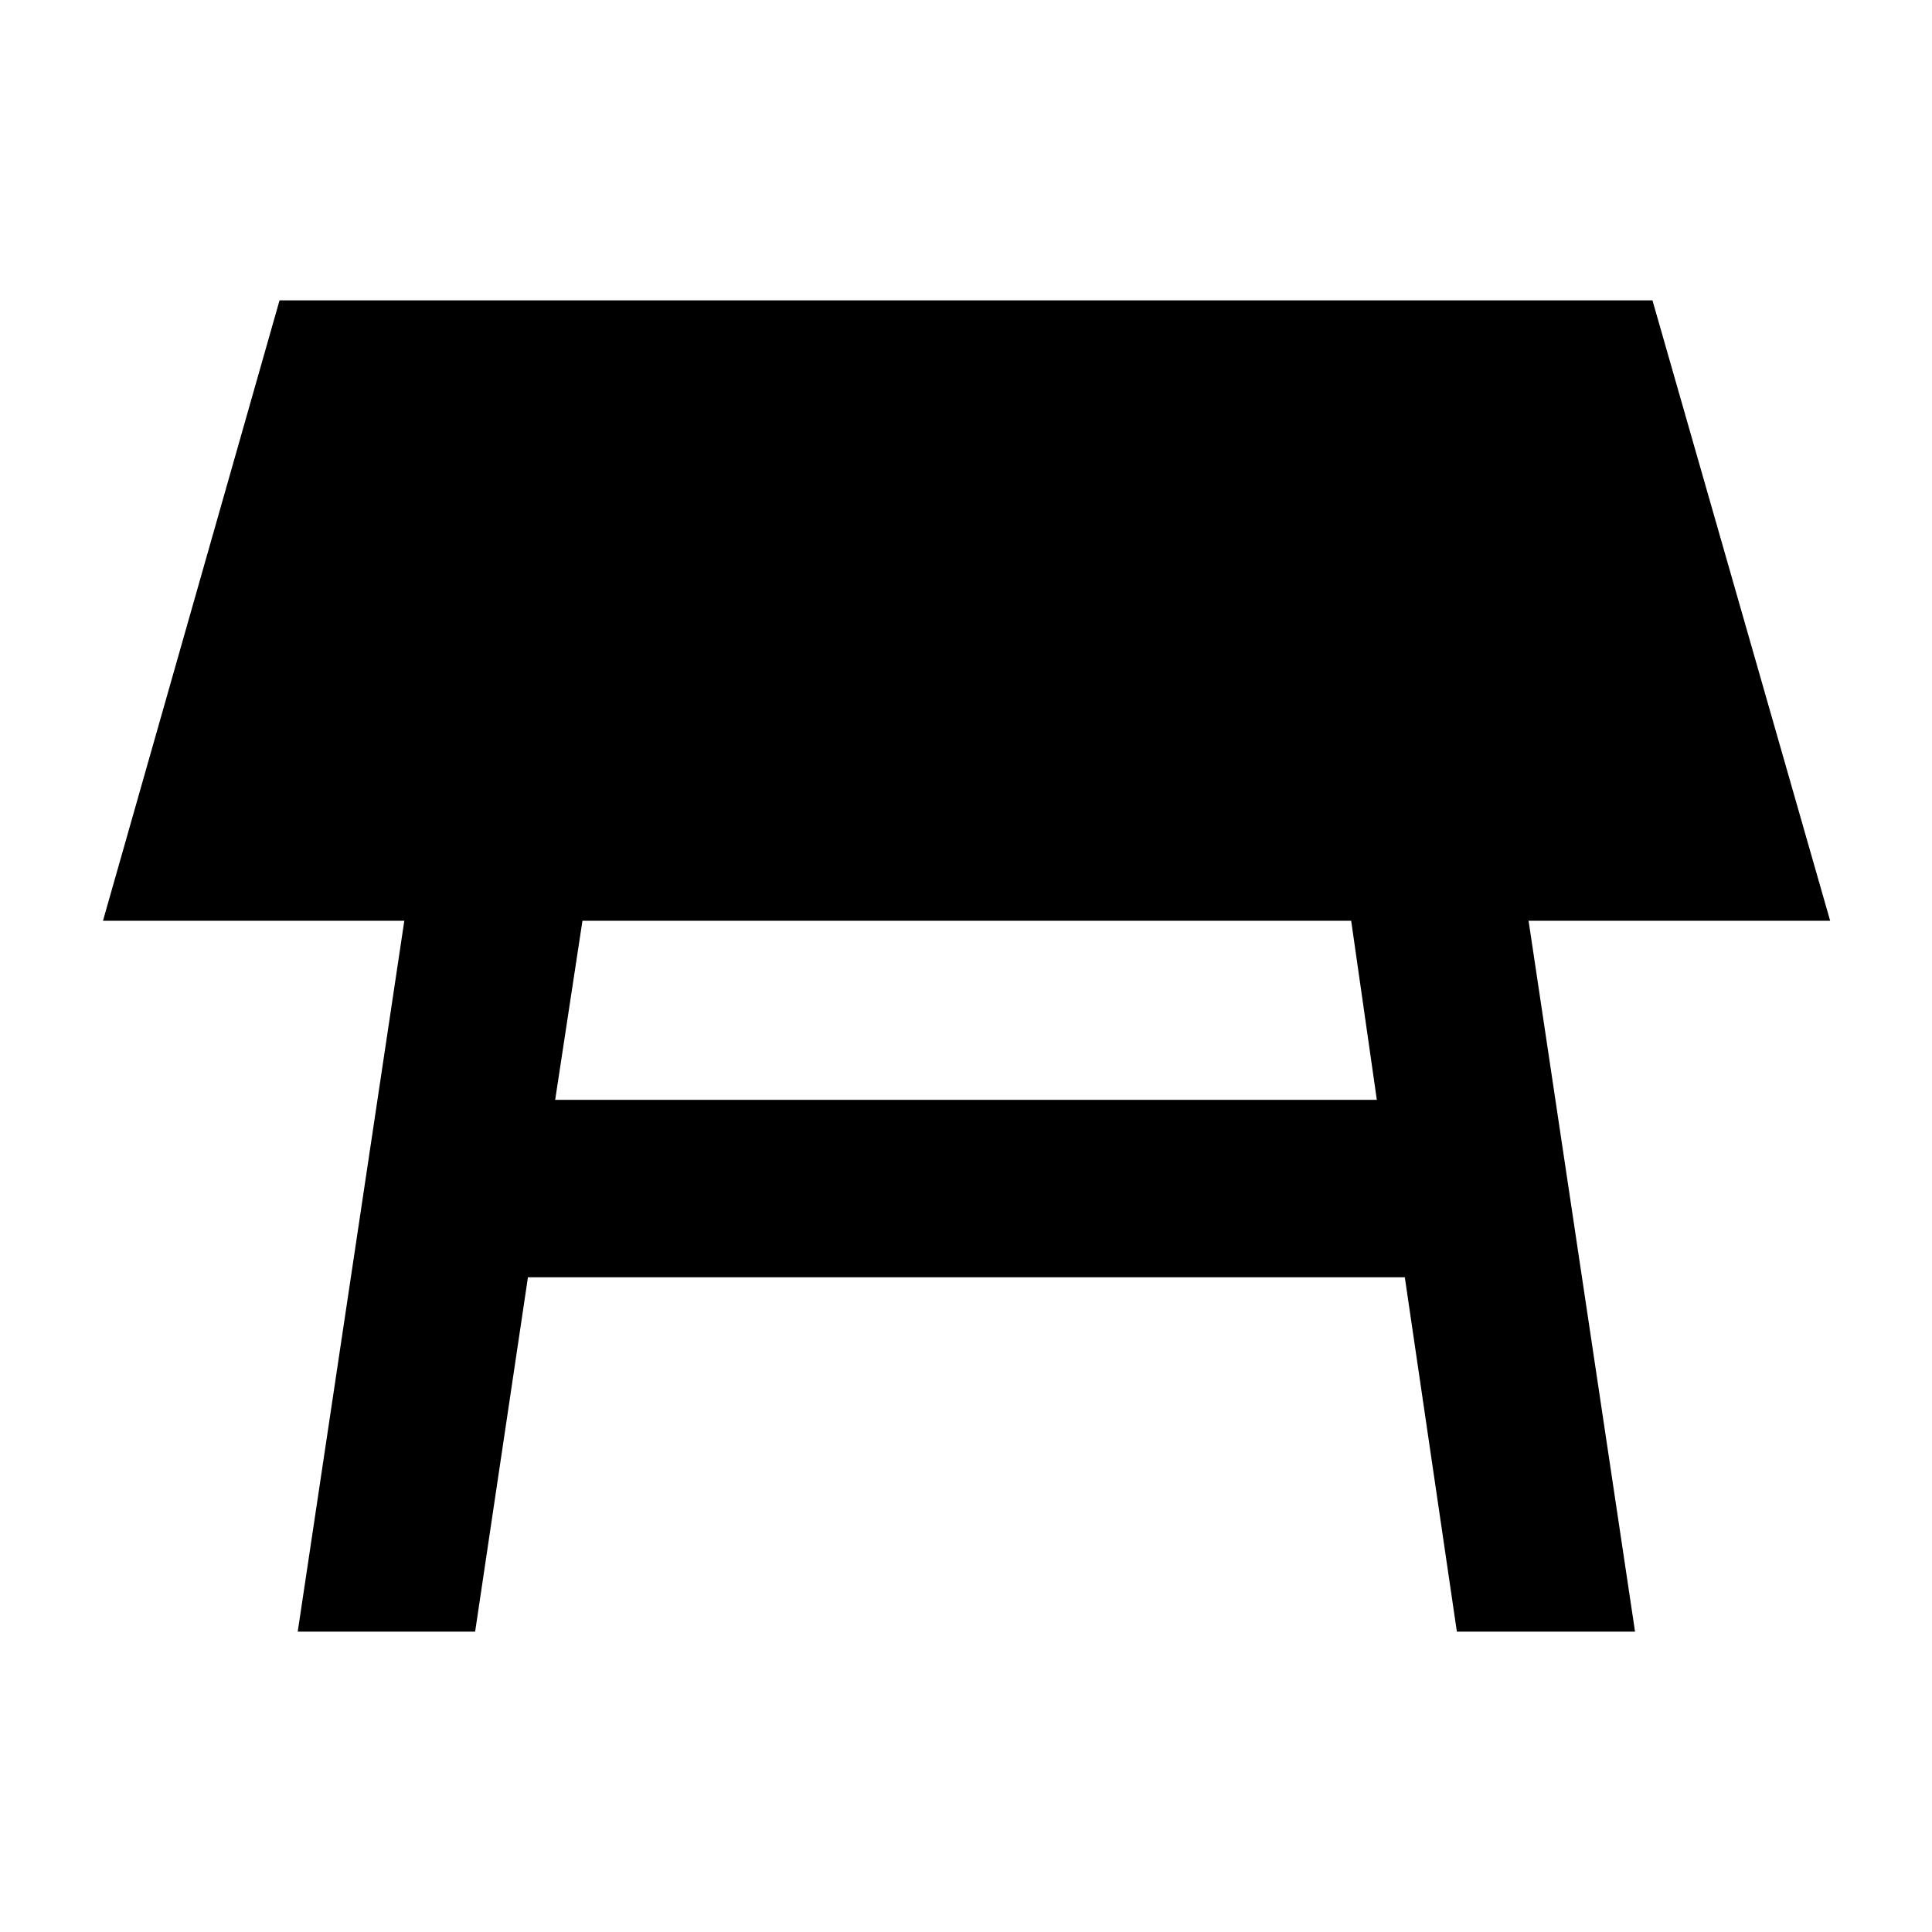 <svg xmlns="http://www.w3.org/2000/svg" height="40" viewBox="0 -960 960 960" width="40"><path d="M671.39-502.48H289.42l-13.56 89h408.28l-12.75-89ZM147.94-149.26l52.96-353.22H51.17l87.73-308.26h682.2l88.29 308.26H759.54l52.9 353.22h-88.53l-25.87-176.07H262.33l-26.24 176.07h-88.15Z"/></svg>